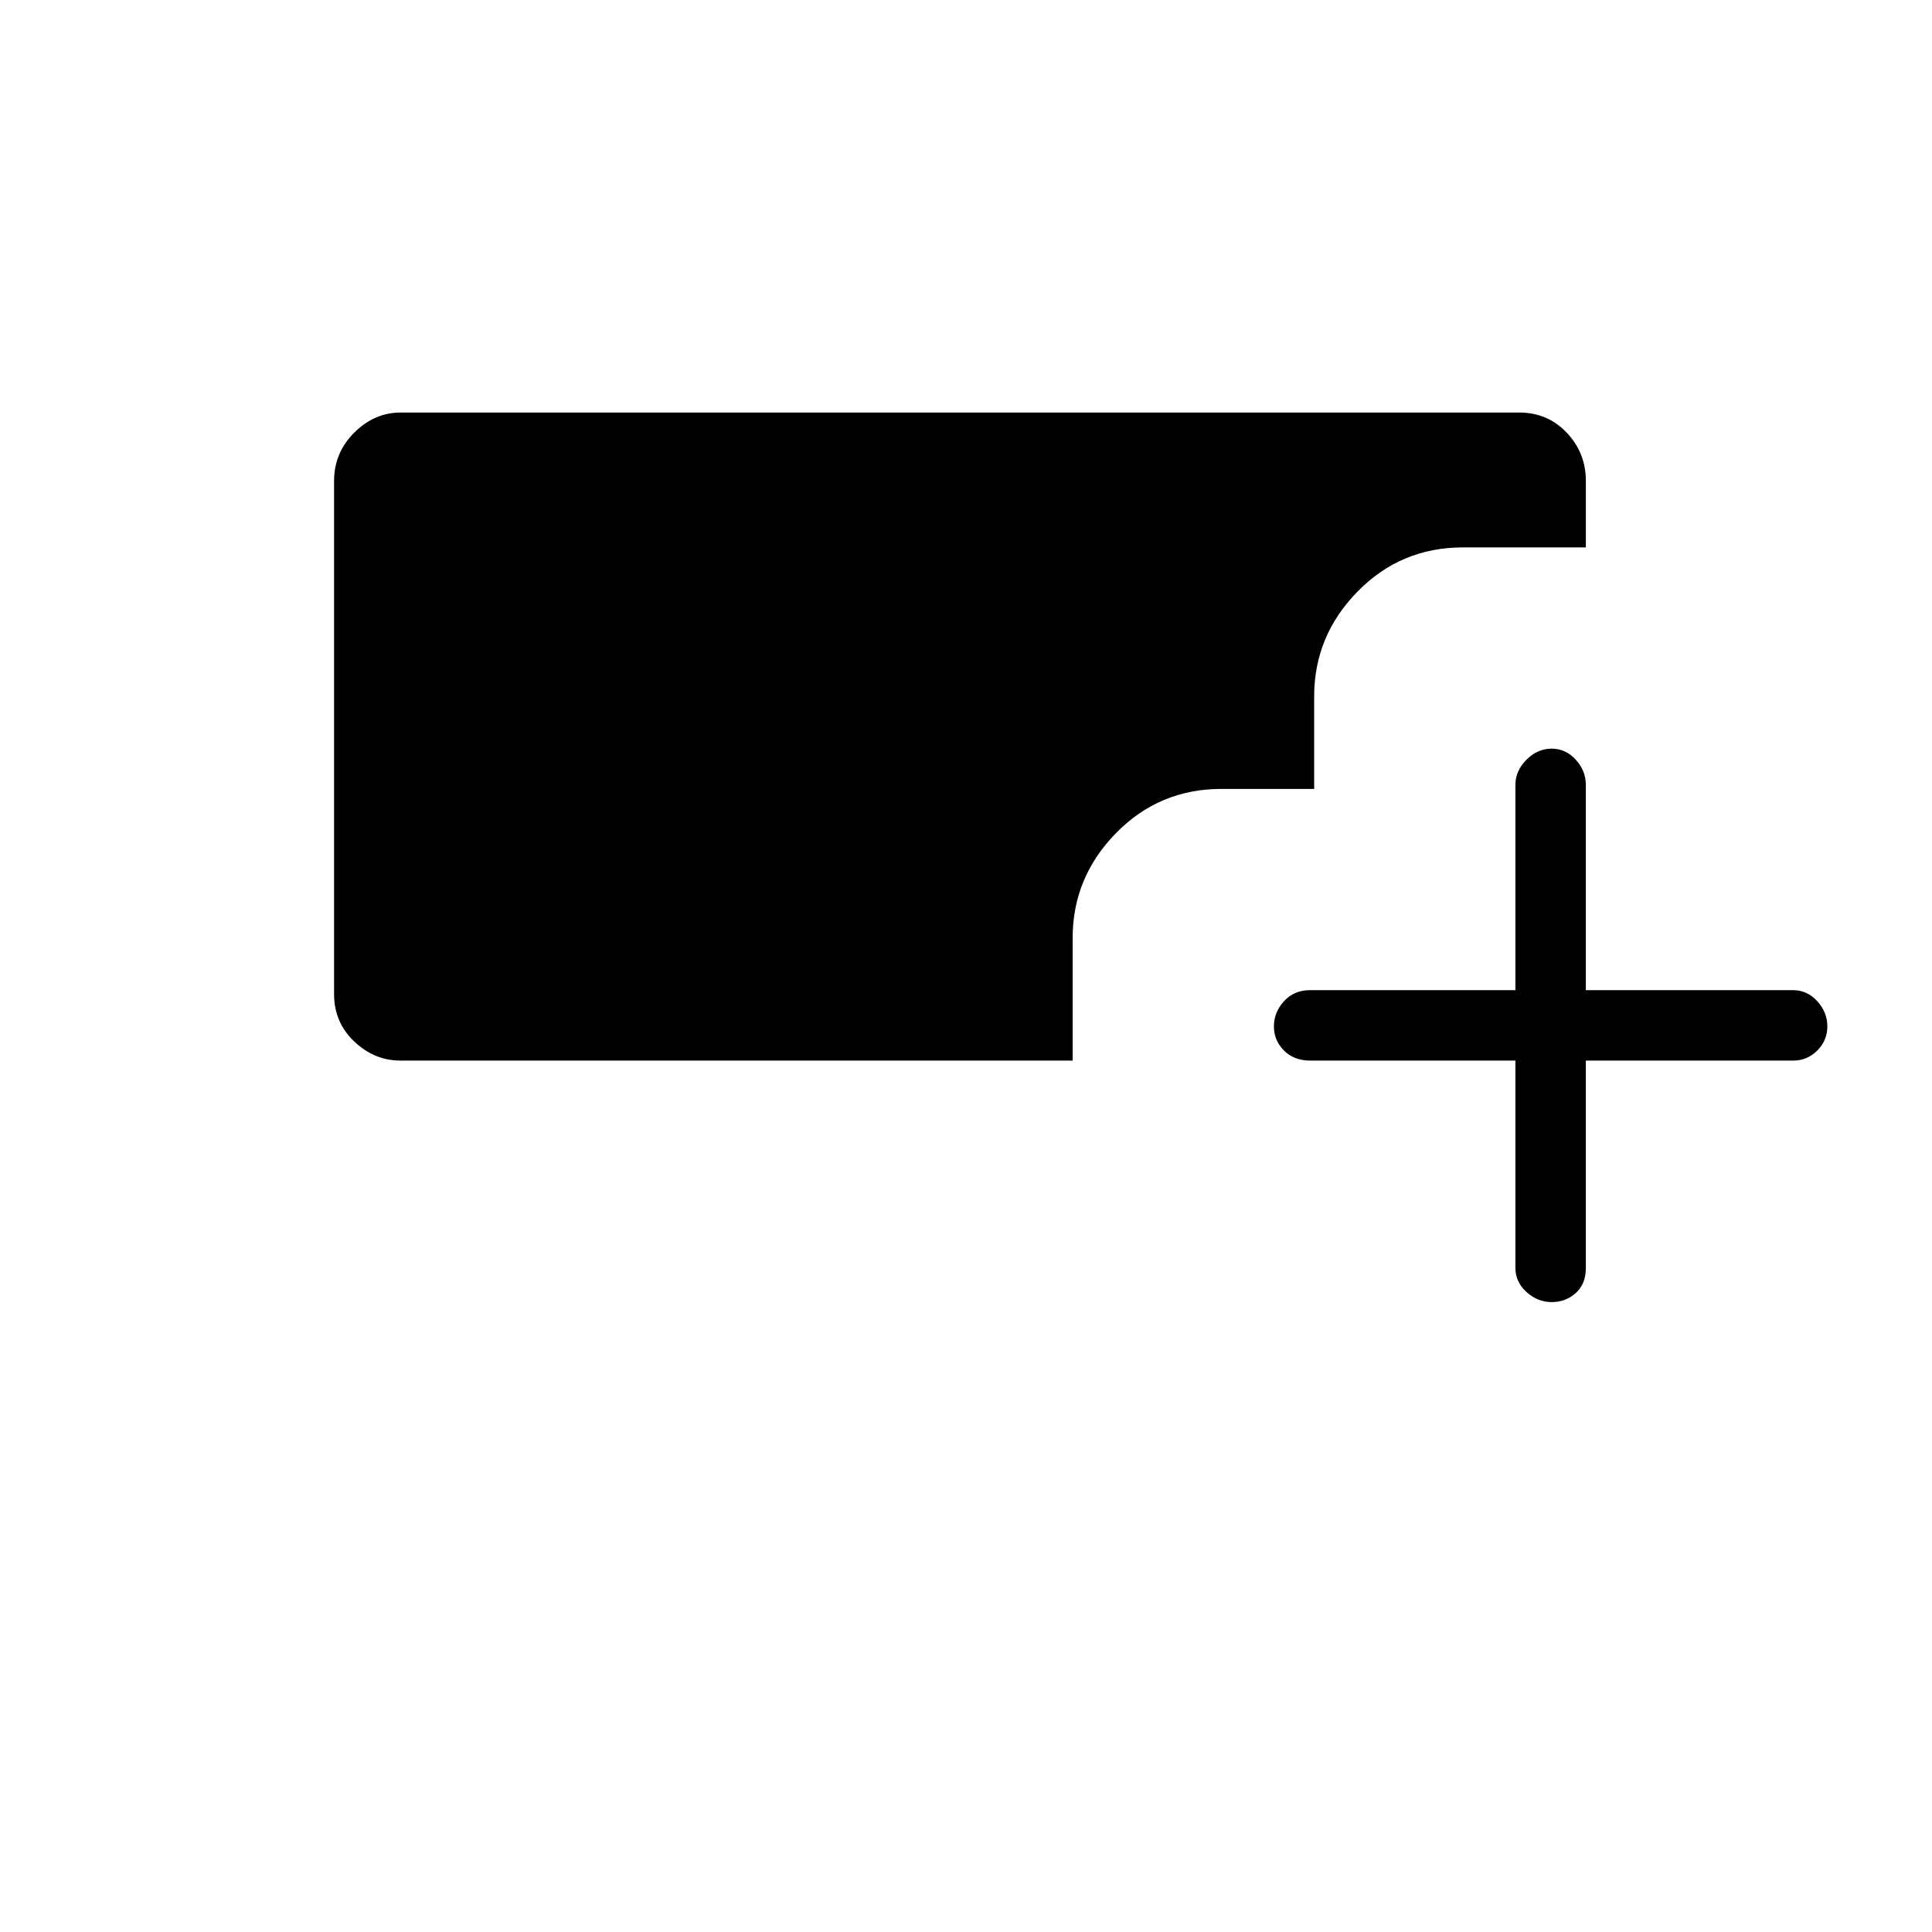 <svg xmlns="http://www.w3.org/2000/svg" height="48" width="48"><path d="M38.55 32.35q-.35 0-.625-.25t-.275-.6v-5.15h-5.1q-.4 0-.65-.25t-.25-.6q0-.35.25-.625t.65-.275h5.1v-5.1q0-.35.275-.625t.625-.275q.35 0 .6.275t.25.625v5.1h5.15q.35 0 .6.275t.25.625q0 .35-.25.6t-.6.25H39.4v5.15q0 .4-.25.625-.25.225-.6.225Zm-28.6-6q-.65 0-1.15-.475-.5-.475-.5-1.175V11.95q0-.7.5-1.2t1.15-.5h27.8q.7 0 1.175.5.475.5.475 1.2v1.65h-3.05q-1.55 0-2.625 1.1t-1.075 2.6v2.3h-2.3q-1.55 0-2.625 1.1t-1.075 2.6v3.05Z"/></svg>